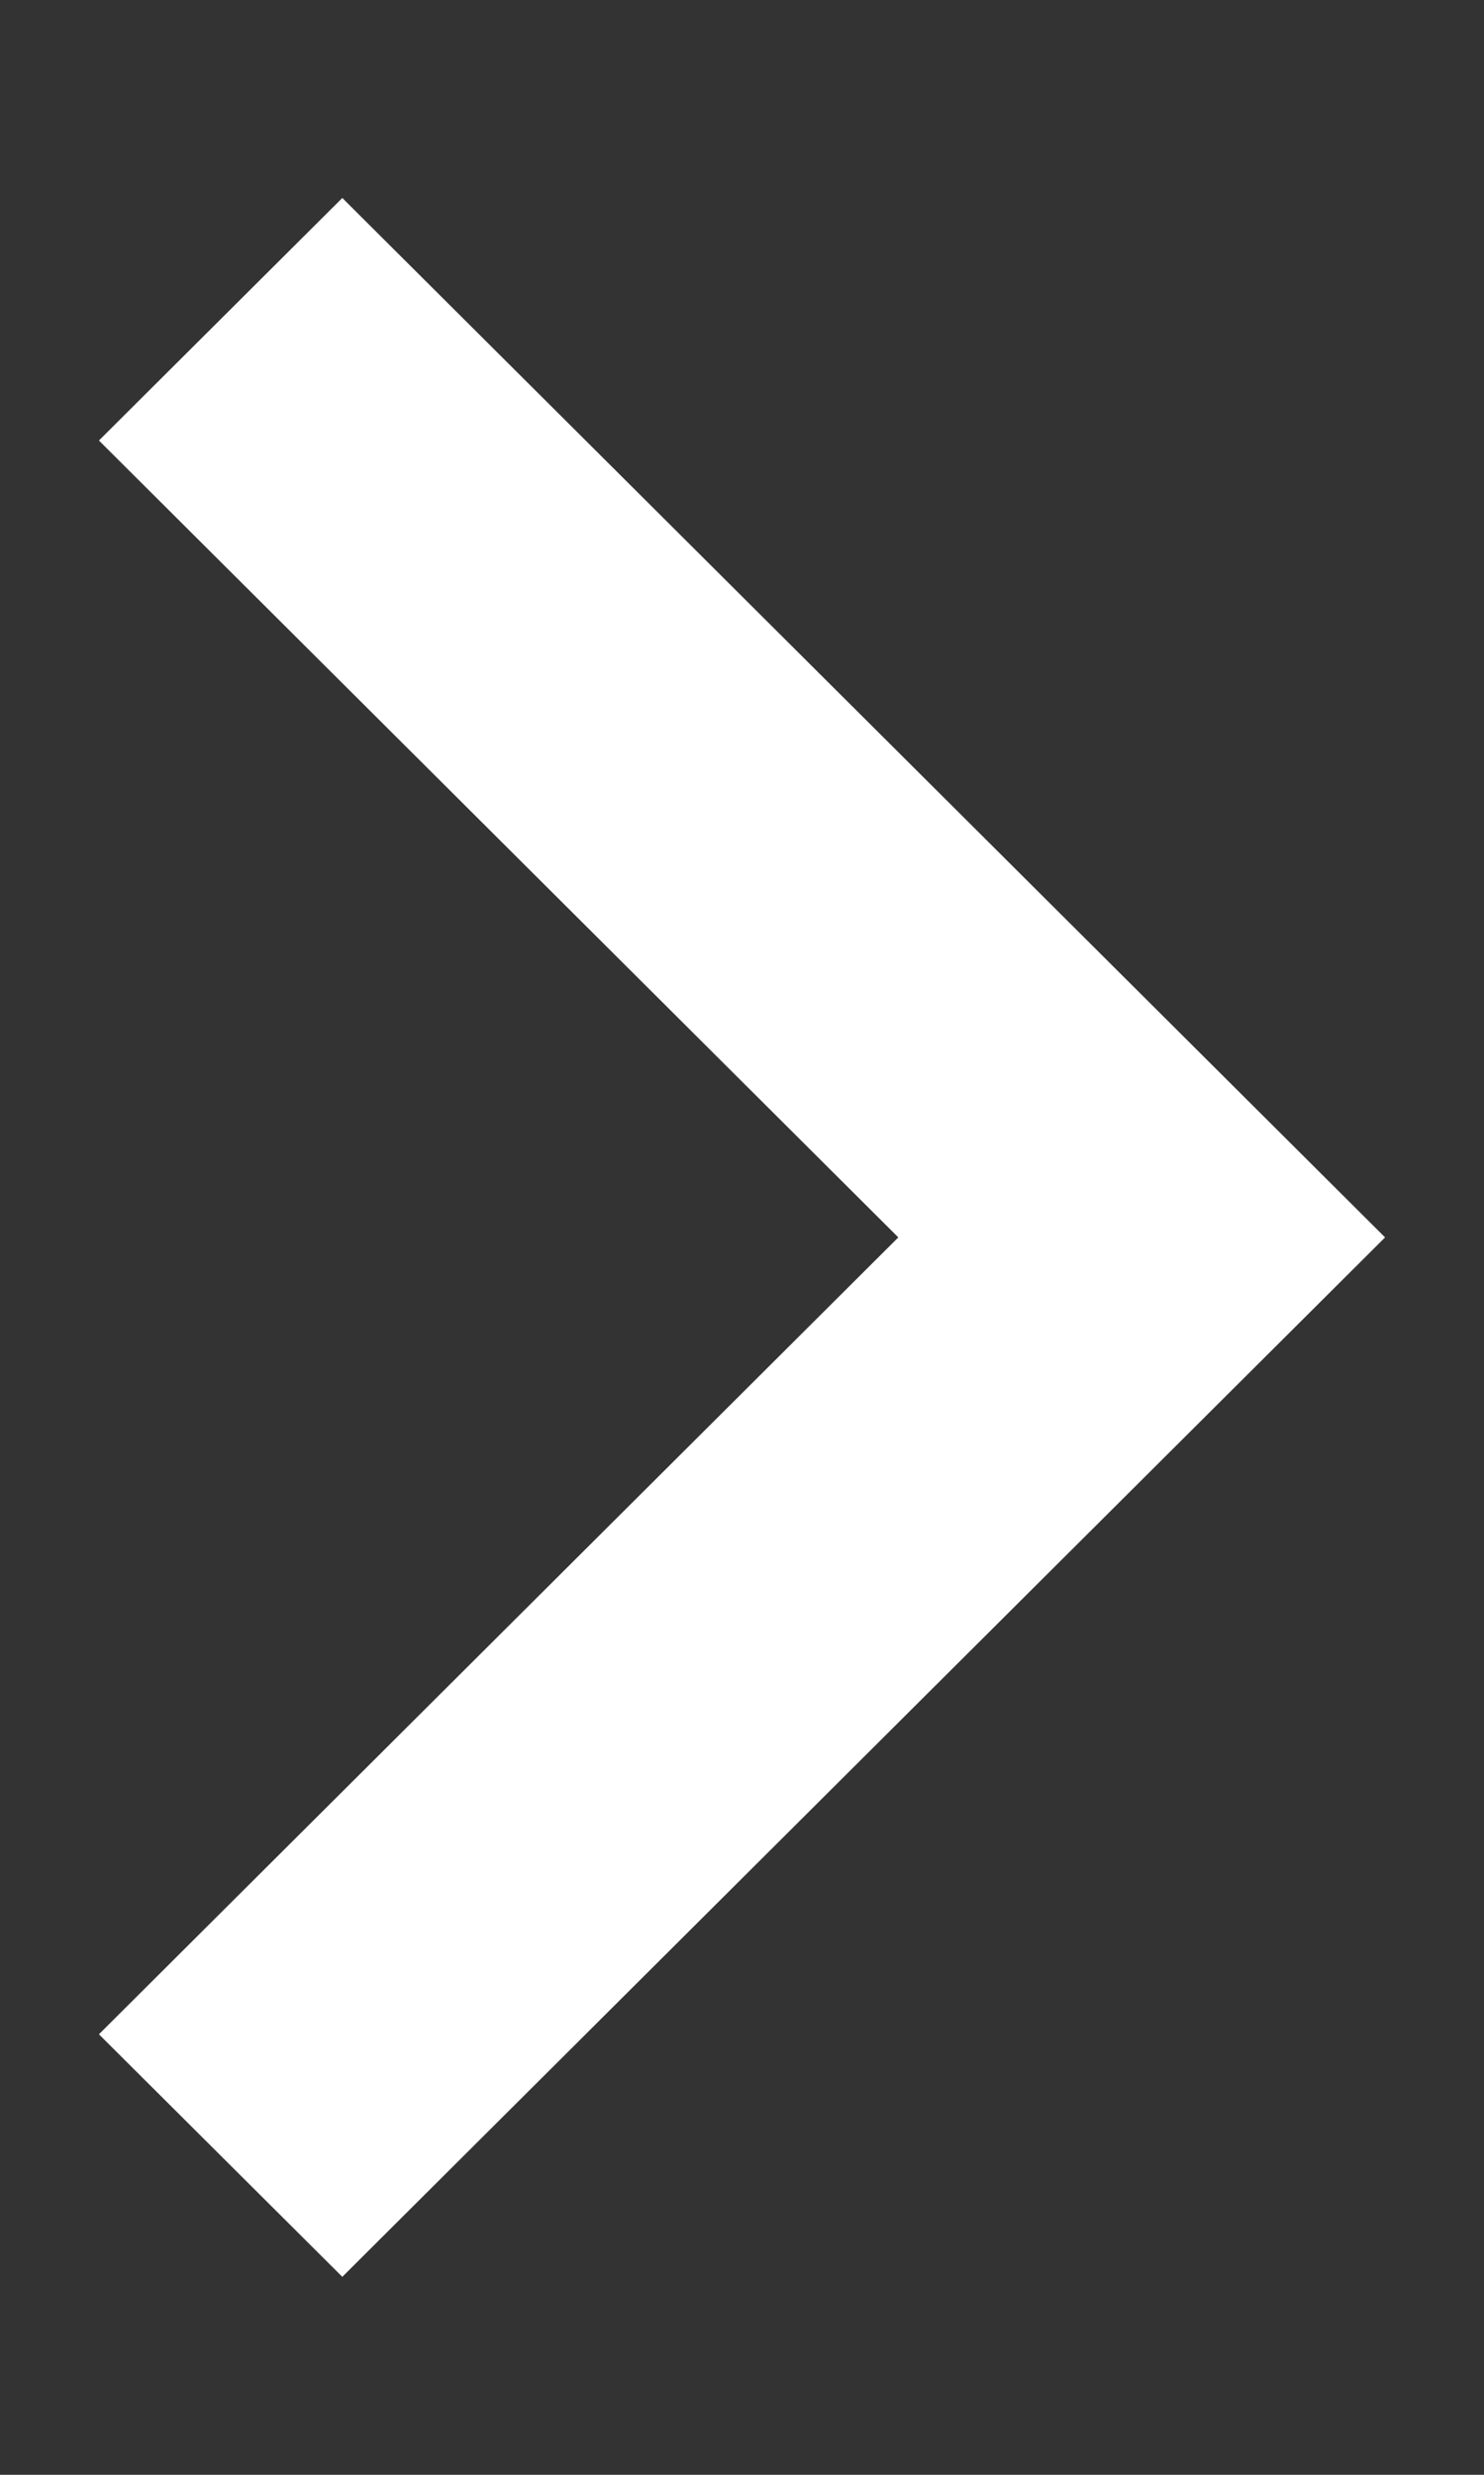 <svg xmlns="http://www.w3.org/2000/svg" xmlns:xlink="http://www.w3.org/1999/xlink" width="15" height="25" viewBox="0 0 15 25"><rect x="0" y="0" width="15" height="25" fill="#333333" stroke="none"/><defs><path id="m100a" d="M891.46 453l-2.46 2.45 8.08 8.05-8.08 8.05 2.46 2.45L902 463.5z"/></defs><g><g transform="translate(-888 -451)"><use fill="#fff" xlink:href="#m100a"/></g></g></svg>
